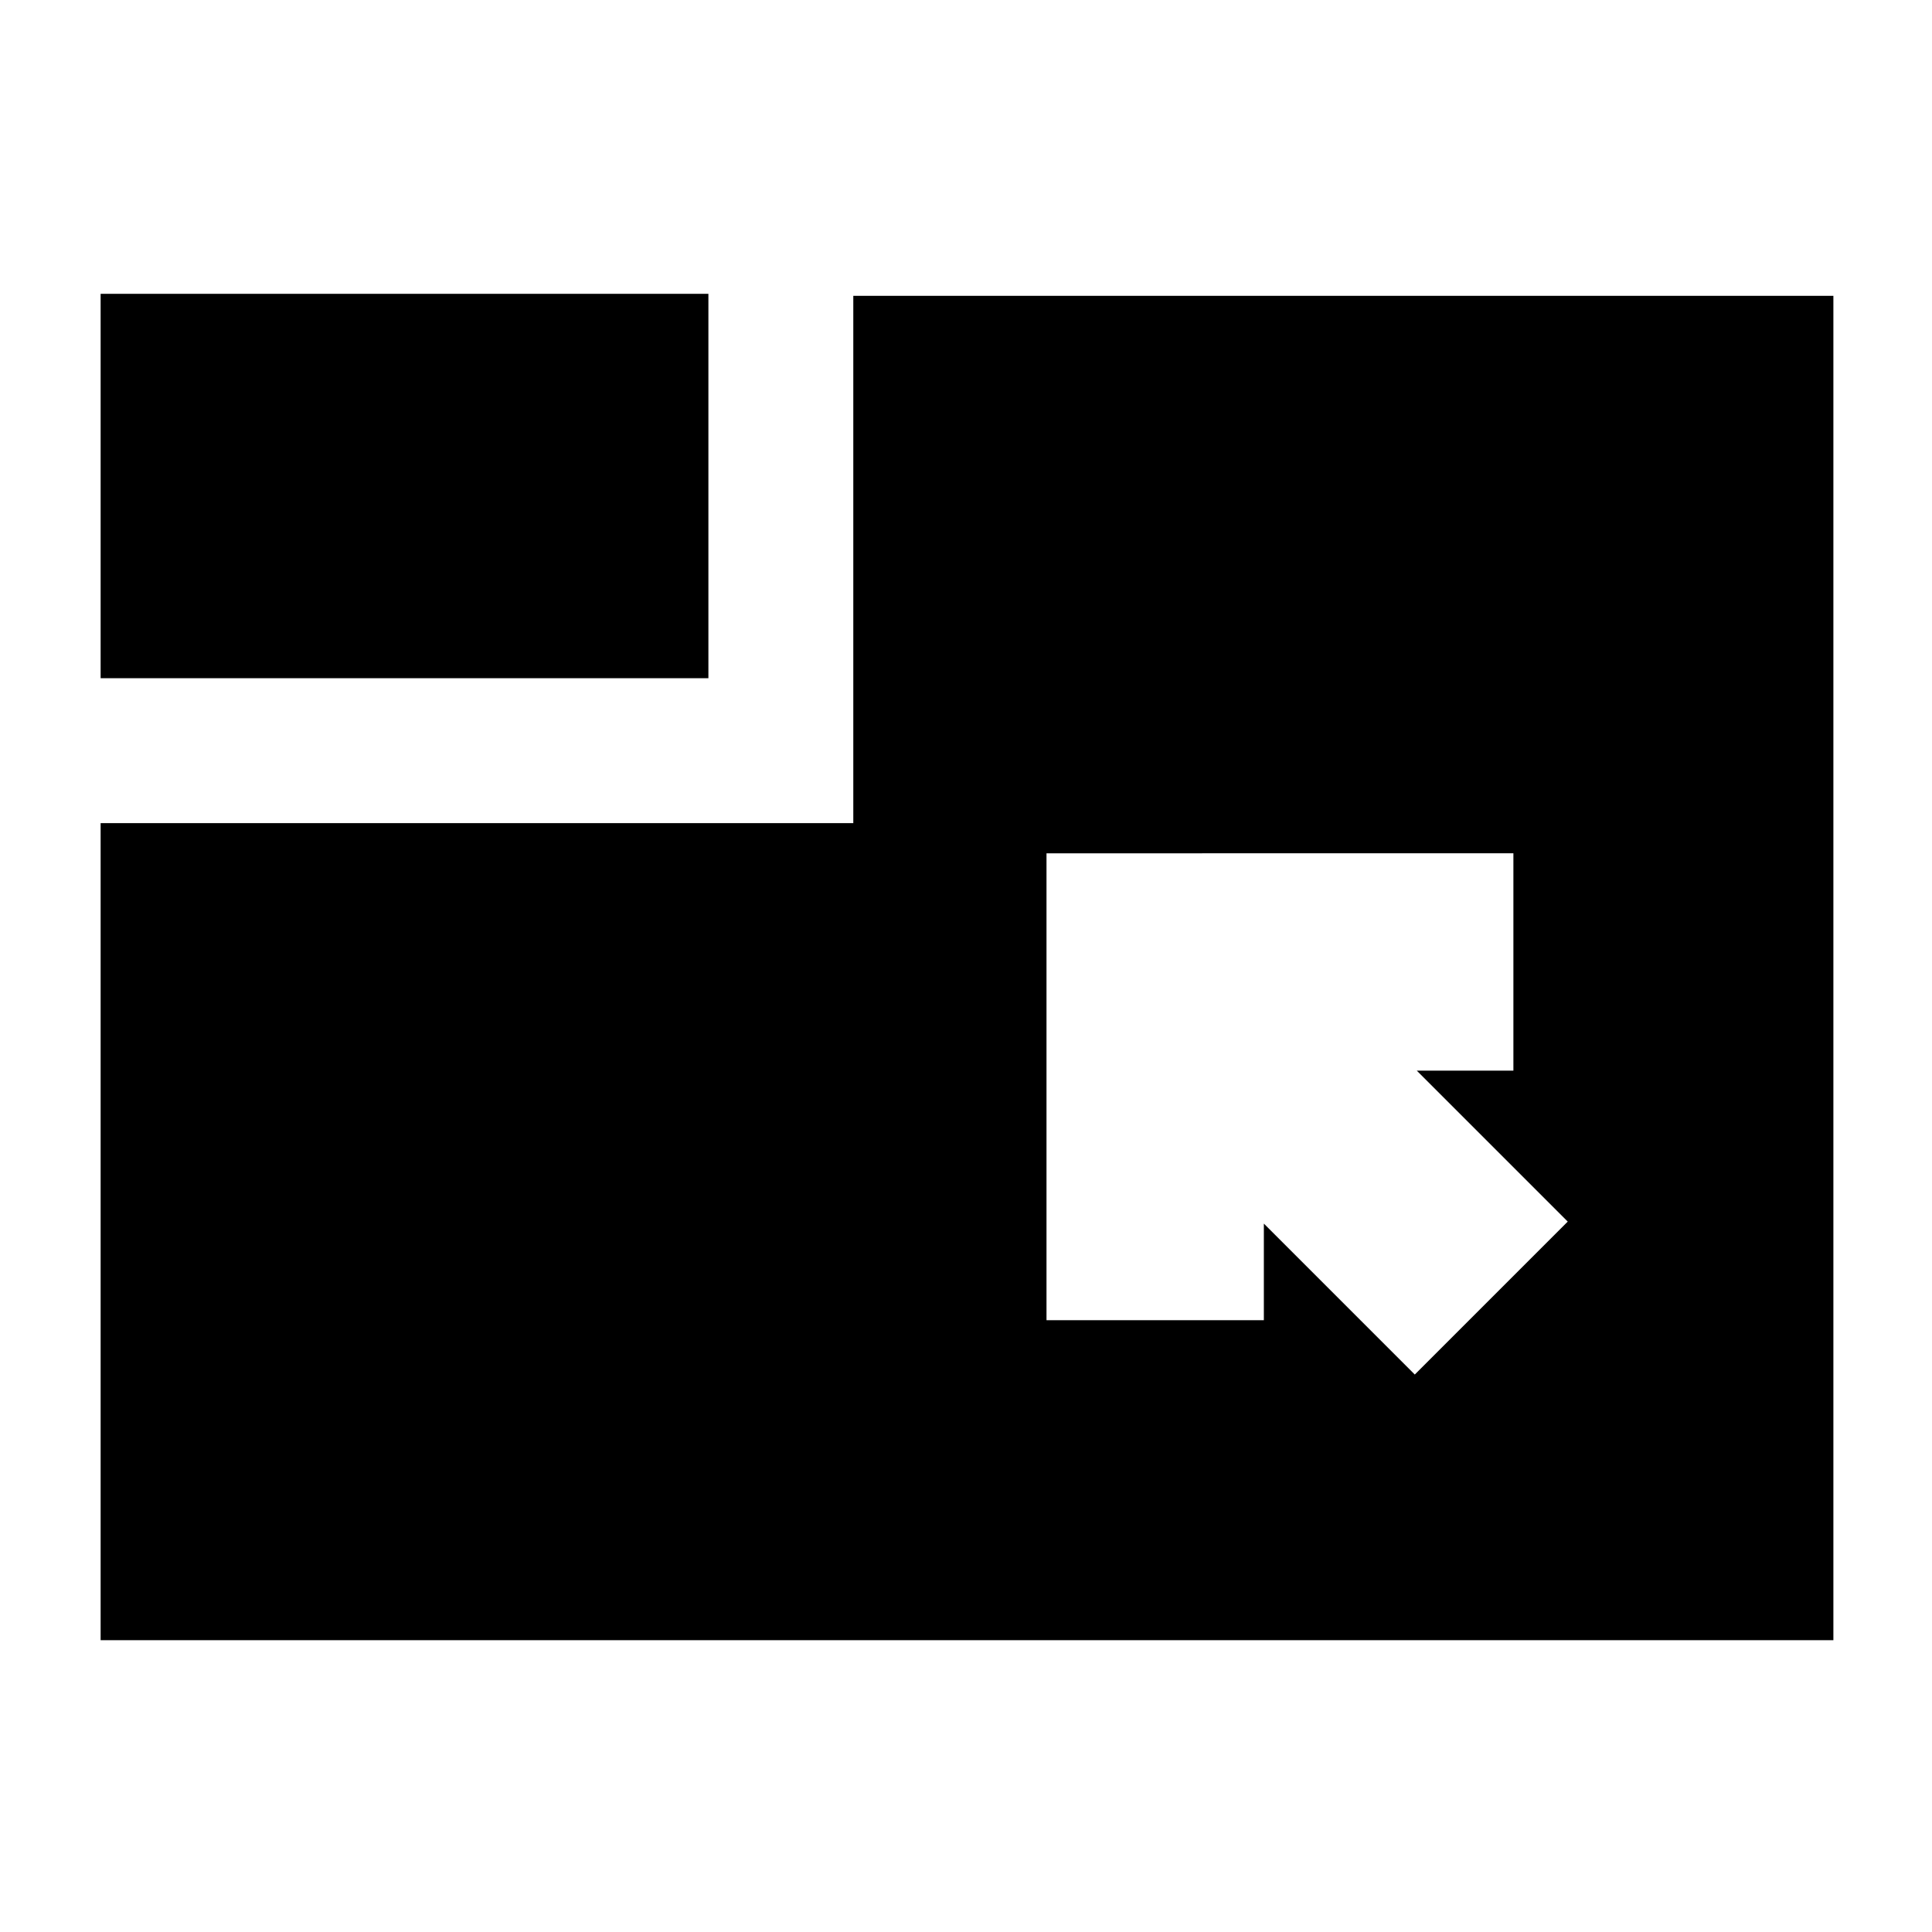 <svg xmlns="http://www.w3.org/2000/svg" height="20" viewBox="0 -960 960 960" width="20"><path d="M50-145v-406h374v-262h487v668H50Zm653-132 76-76-75-75h48v-108H520v232h108v-48l75 75ZM50-623v-191h302v191H50Z"/></svg>